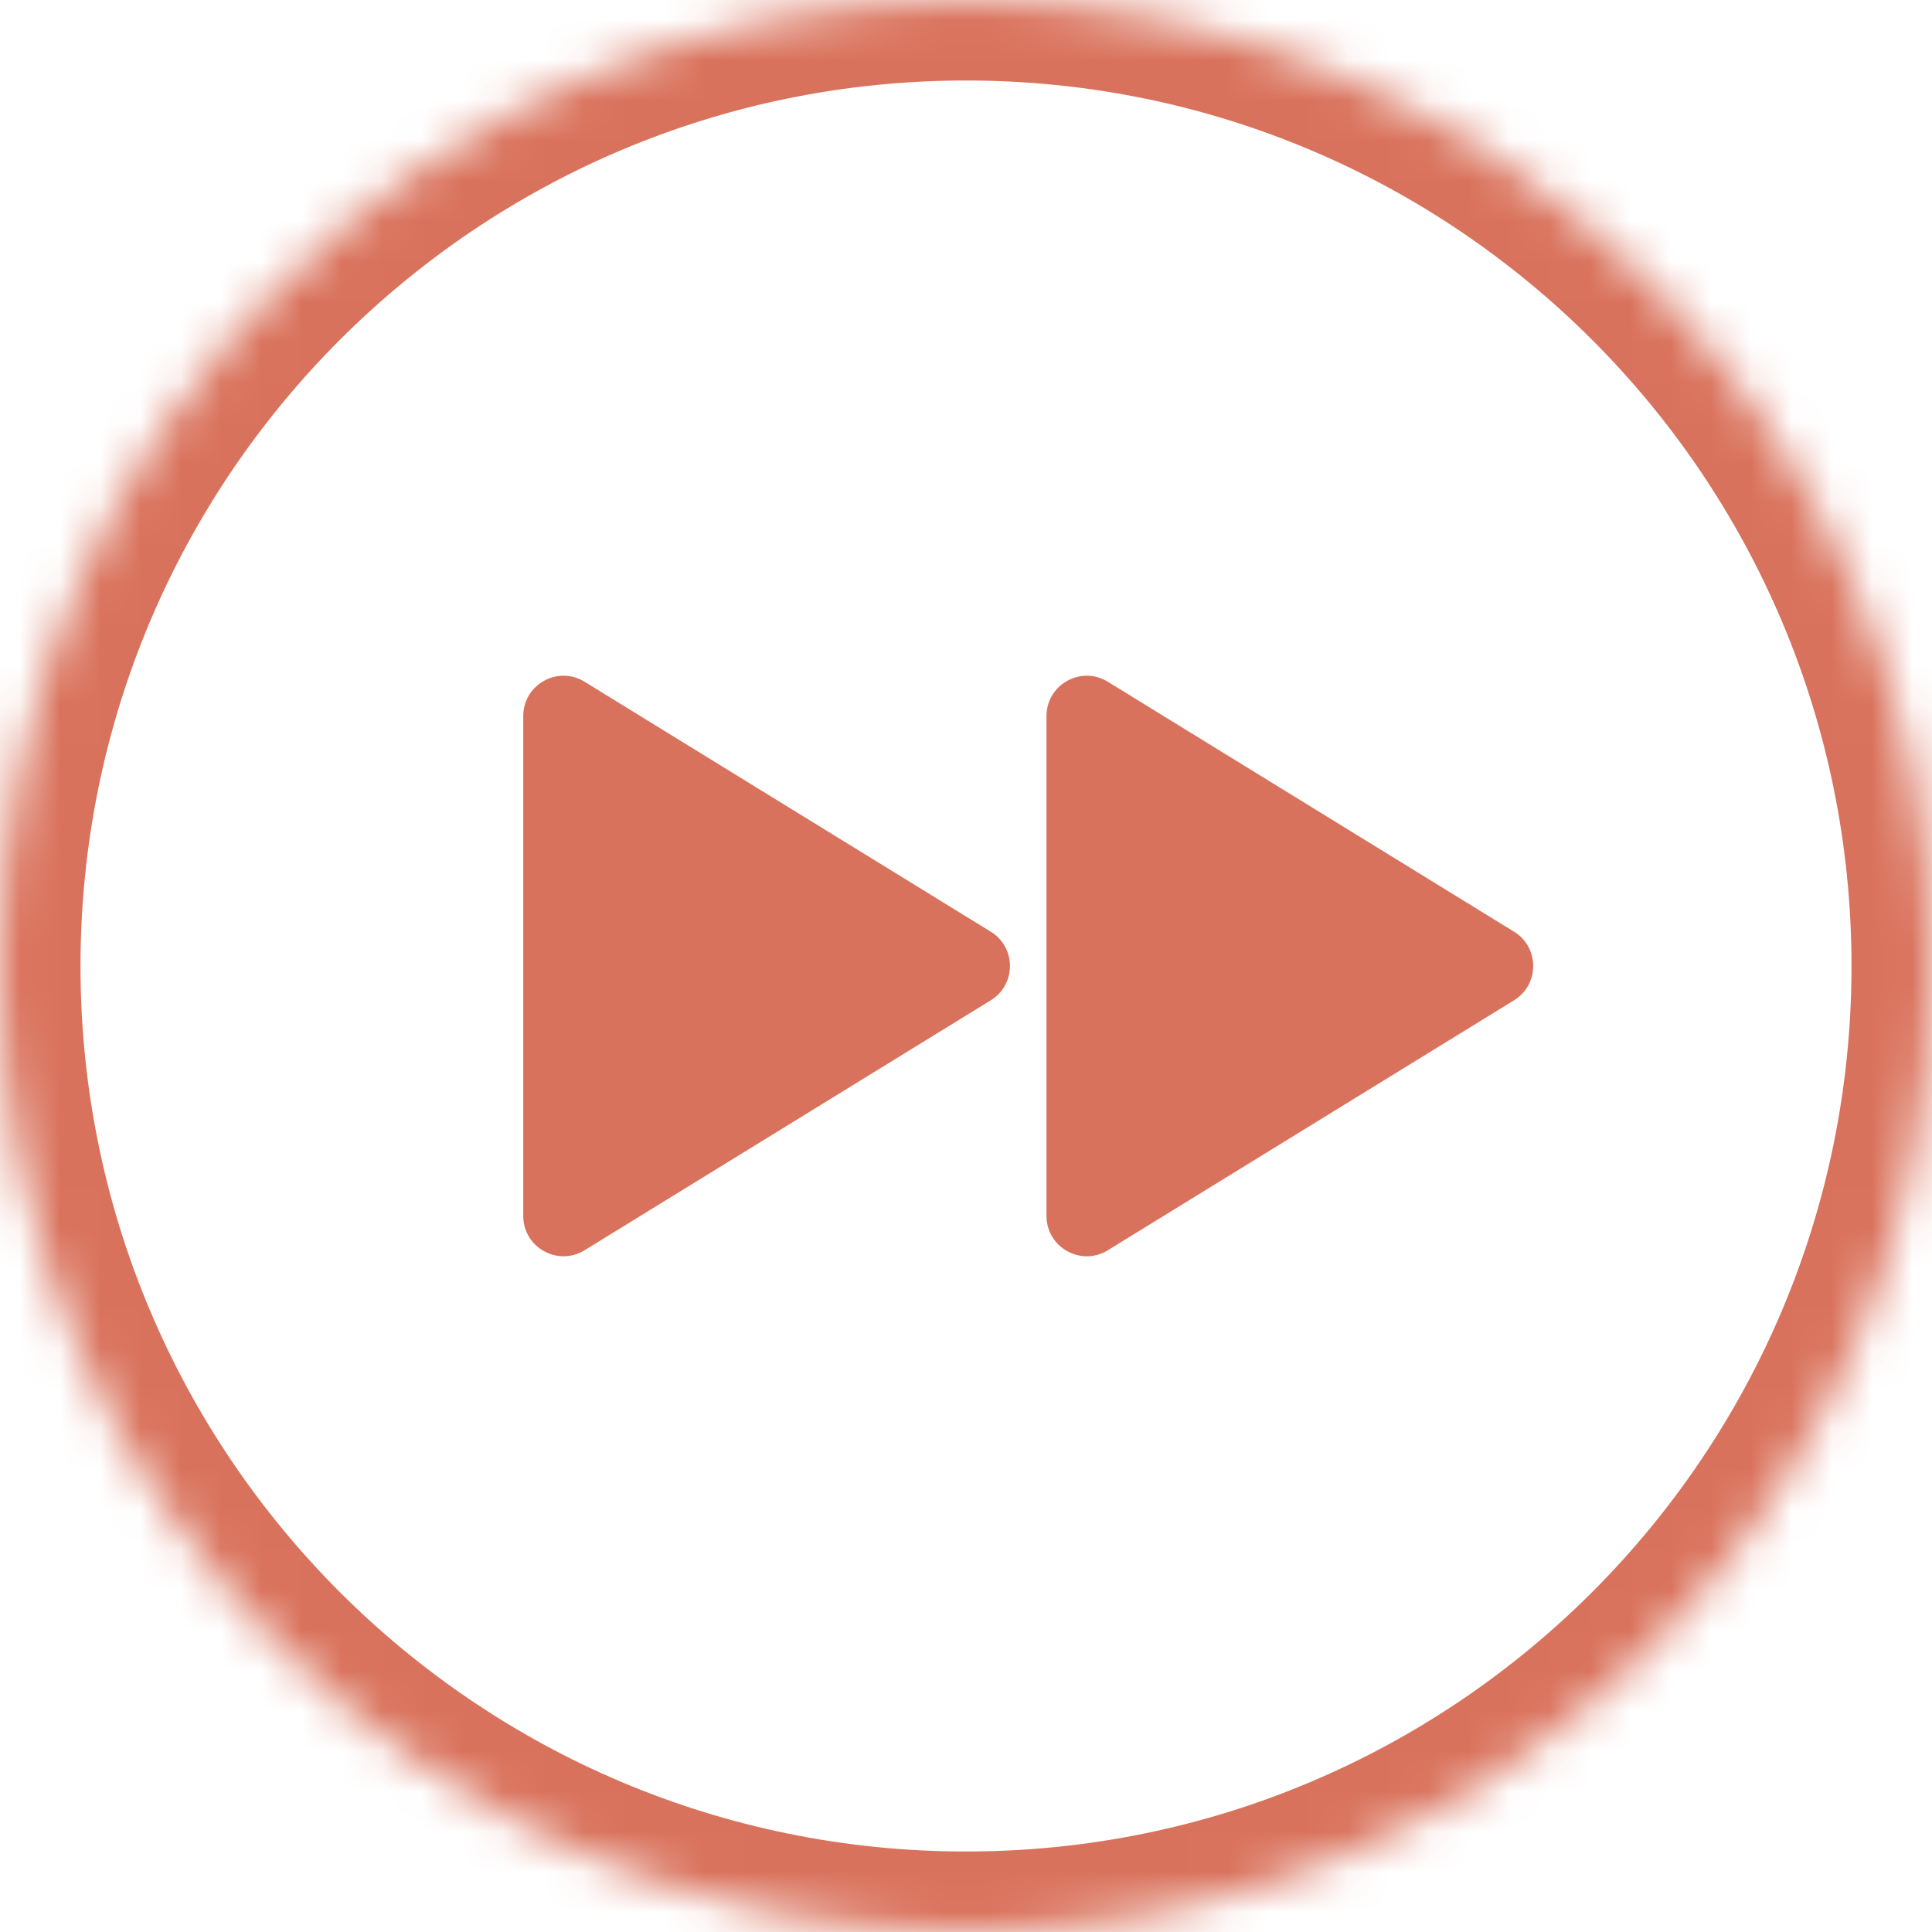 <svg xmlns="http://www.w3.org/2000/svg" width="48" height="48" fill="none" viewBox="0 0 48 48"><mask id="path-1-inside-1" fill="#fff"><path d="M48 24C48 37.255 37.255 48 24 48C10.745 48 0 37.255 0 24C0 10.745 10.745 0 24 0C37.255 0 48 10.745 48 24Z"/></mask><path fill="#D9725C" d="M46 24C46 36.15 36.15 46 24 46V50C38.359 50 50 38.359 50 24H46ZM24 46C11.85 46 2 36.15 2 24H-2C-2 38.359 9.641 50 24 50V46ZM2 24C2 11.85 11.85 2 24 2V-2C9.641 -2 -2 9.641 -2 24H2ZM24 2C36.15 2 46 11.85 46 24H50C50 9.641 38.359 -2 24 -2V2Z" mask="url(#path-1-inside-1)"/><path fill="#D9725C" d="M24.616 23.148C25.251 23.539 25.251 24.461 24.616 24.852L14.524 31.062C13.858 31.472 13 30.993 13 30.21L13 17.79C13 17.007 13.858 16.528 14.524 16.938L24.616 23.148Z"/><path fill="#D9725C" d="M37.616 23.148C38.251 23.539 38.251 24.461 37.616 24.852L27.524 31.062C26.858 31.472 26 30.993 26 30.21L26 17.79C26 17.007 26.858 16.528 27.524 16.938L37.616 23.148Z"/></svg>